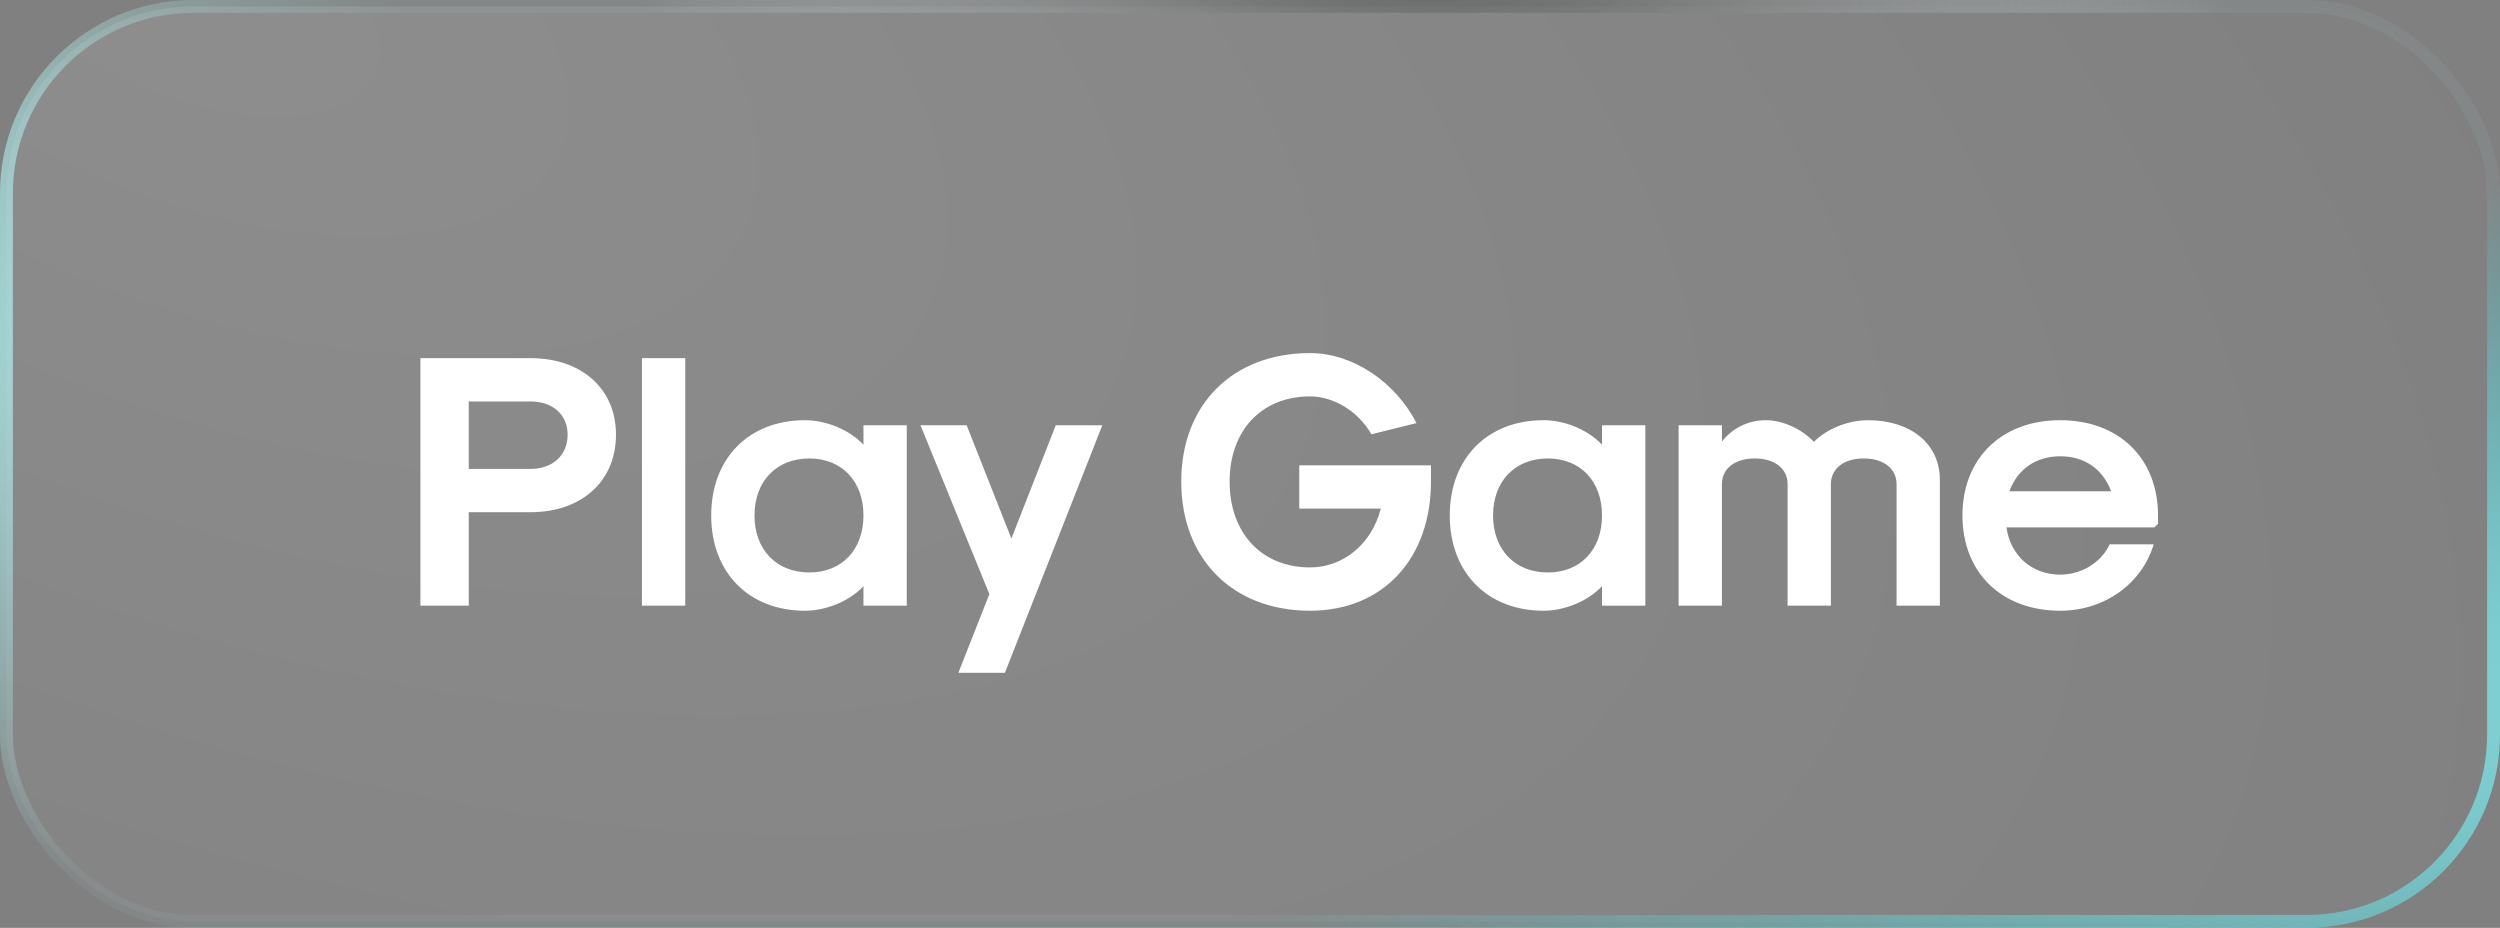 <svg xmlns="http://www.w3.org/2000/svg" width="194" height="72" viewBox="0 0 194 72" fill="none"><rect x="0" y="0" width="194" height="72" fill="#808080" stroke="none"/><rect x="0.5" y="0.5" width="193" height="71" rx="14.5" fill="url(#paint0_radial_285_259)" fill-opacity="0.3"></rect><path d="M32.624 47H36.376V39.748H41.164C45.14 39.748 47.8 37.34 47.8 33.728C47.8 30.172 45.14 27.792 41.164 27.792H32.624V47ZM36.376 36.388V31.152H41.164C42.9 31.152 44.048 32.188 44.048 33.728C44.048 35.324 42.9 36.388 41.164 36.388H36.376ZM49.815 47H53.175V27.792H49.815V47ZM62.469 47.392C64.121 47.392 65.941 46.636 67.005 45.488V47H70.365V33H67.005V34.512C65.941 33.364 64.121 32.608 62.469 32.608C58.101 32.608 55.189 35.576 55.189 40C55.189 44.424 58.101 47.392 62.469 47.392ZM62.805 44.424C60.257 44.424 58.549 42.66 58.549 40C58.549 37.34 60.257 35.576 62.805 35.576C65.325 35.576 67.005 37.34 67.005 40C67.005 42.66 65.325 44.424 62.805 44.424ZM74.368 52.208H77.981L85.54 33H81.928L78.484 41.792L75.013 33H71.428L76.776 46.104L74.368 52.208ZM101.662 47.392C107.29 47.392 111.042 43.388 111.042 37.368V36.108H100.822V39.468H107.15C106.45 42.212 104.238 44.032 101.662 44.032C97.909 44.032 95.418 41.372 95.418 37.368C95.418 33.392 97.909 30.76 101.662 30.76C103.51 30.76 105.414 31.936 106.422 33.7L109.922 32.832C108.242 29.584 104.938 27.4 101.662 27.4C95.669 27.4 91.665 31.376 91.665 37.368C91.665 43.388 95.669 47.392 101.662 47.392ZM119.781 47.392C121.433 47.392 123.253 46.636 124.317 45.488V47H127.677V33H124.317V34.512C123.253 33.364 121.433 32.608 119.781 32.608C115.413 32.608 112.501 35.576 112.501 40C112.501 44.424 115.413 47.392 119.781 47.392ZM120.117 44.424C117.569 44.424 115.861 42.66 115.861 40C115.861 37.34 117.569 35.576 120.117 35.576C122.637 35.576 124.317 37.34 124.317 40C124.317 42.66 122.637 44.424 120.117 44.424ZM130.261 47H133.621V37.564C133.621 36.36 134.629 35.576 136.169 35.576C137.709 35.576 138.717 36.36 138.717 37.564V47H142.077V37.564C142.077 36.36 143.085 35.576 144.625 35.576C146.165 35.576 147.173 36.36 147.173 37.564V47H150.533V37.228C150.533 34.456 148.293 32.608 144.961 32.608C143.421 32.608 141.741 33.28 140.761 34.288C139.809 33.28 138.325 32.608 137.037 32.608C135.693 32.608 134.461 33.196 133.621 34.26V33H130.261V47ZM159.875 47.392C163.291 47.392 166.203 45.32 167.127 42.24H163.711C163.067 43.64 161.527 44.592 159.875 44.592C157.691 44.592 156.011 43.136 155.703 40.924H167.183L167.463 40.644V40C167.463 35.576 164.439 32.608 159.875 32.608C155.311 32.608 152.287 35.576 152.287 40C152.287 44.424 155.311 47.392 159.875 47.392ZM155.927 38.124C156.571 36.388 157.999 35.408 159.875 35.408C161.751 35.408 163.179 36.388 163.823 38.124H155.927Z" fill="white"></path><rect x="0.5" y="0.5" width="193" height="71" rx="14.5" stroke="url(#paint1_radial_285_259)"></rect><rect x="0.5" y="0.5" width="193" height="71" rx="14.5" stroke="url(#paint2_radial_285_259)"></rect><rect x="0.5" y="0.5" width="193" height="71" rx="14.5" stroke="url(#paint3_radial_285_259)" stroke-opacity="0.8"></rect><defs><radialGradient id="paint0_radial_285_259" cx="0" cy="0" r="1" gradientUnits="userSpaceOnUse" gradientTransform="translate(16.228) rotate(22.415) scale(209.855 108.065)"><stop stop-color="white" stop-opacity="0.36"></stop><stop offset="1" stop-color="white" stop-opacity="0"></stop></radialGradient><radialGradient id="paint1_radial_285_259" cx="0" cy="0" r="1" gradientUnits="userSpaceOnUse" gradientTransform="translate(-52.791 9.083) rotate(19.162) scale(140.225 42.558)"><stop stop-color="#B5FEFE"></stop><stop offset="1" stop-color="#B5FEFE" stop-opacity="0.06"></stop></radialGradient><radialGradient id="paint2_radial_285_259" cx="0" cy="0" r="1" gradientUnits="userSpaceOnUse" gradientTransform="translate(250.796 48.187) rotate(172.856) scale(154.816 42.684)"><stop stop-color="#B5FEFE"></stop><stop offset="1" stop-color="#1AEEF9" stop-opacity="0"></stop></radialGradient><radialGradient id="paint3_radial_285_259" cx="0" cy="0" r="1" gradientUnits="userSpaceOnUse" gradientTransform="translate(99.112 -16.455) rotate(21.902) scale(79.256 39.551)"><stop></stop><stop offset="1" stop-color="white" stop-opacity="0"></stop></radialGradient></defs></svg>